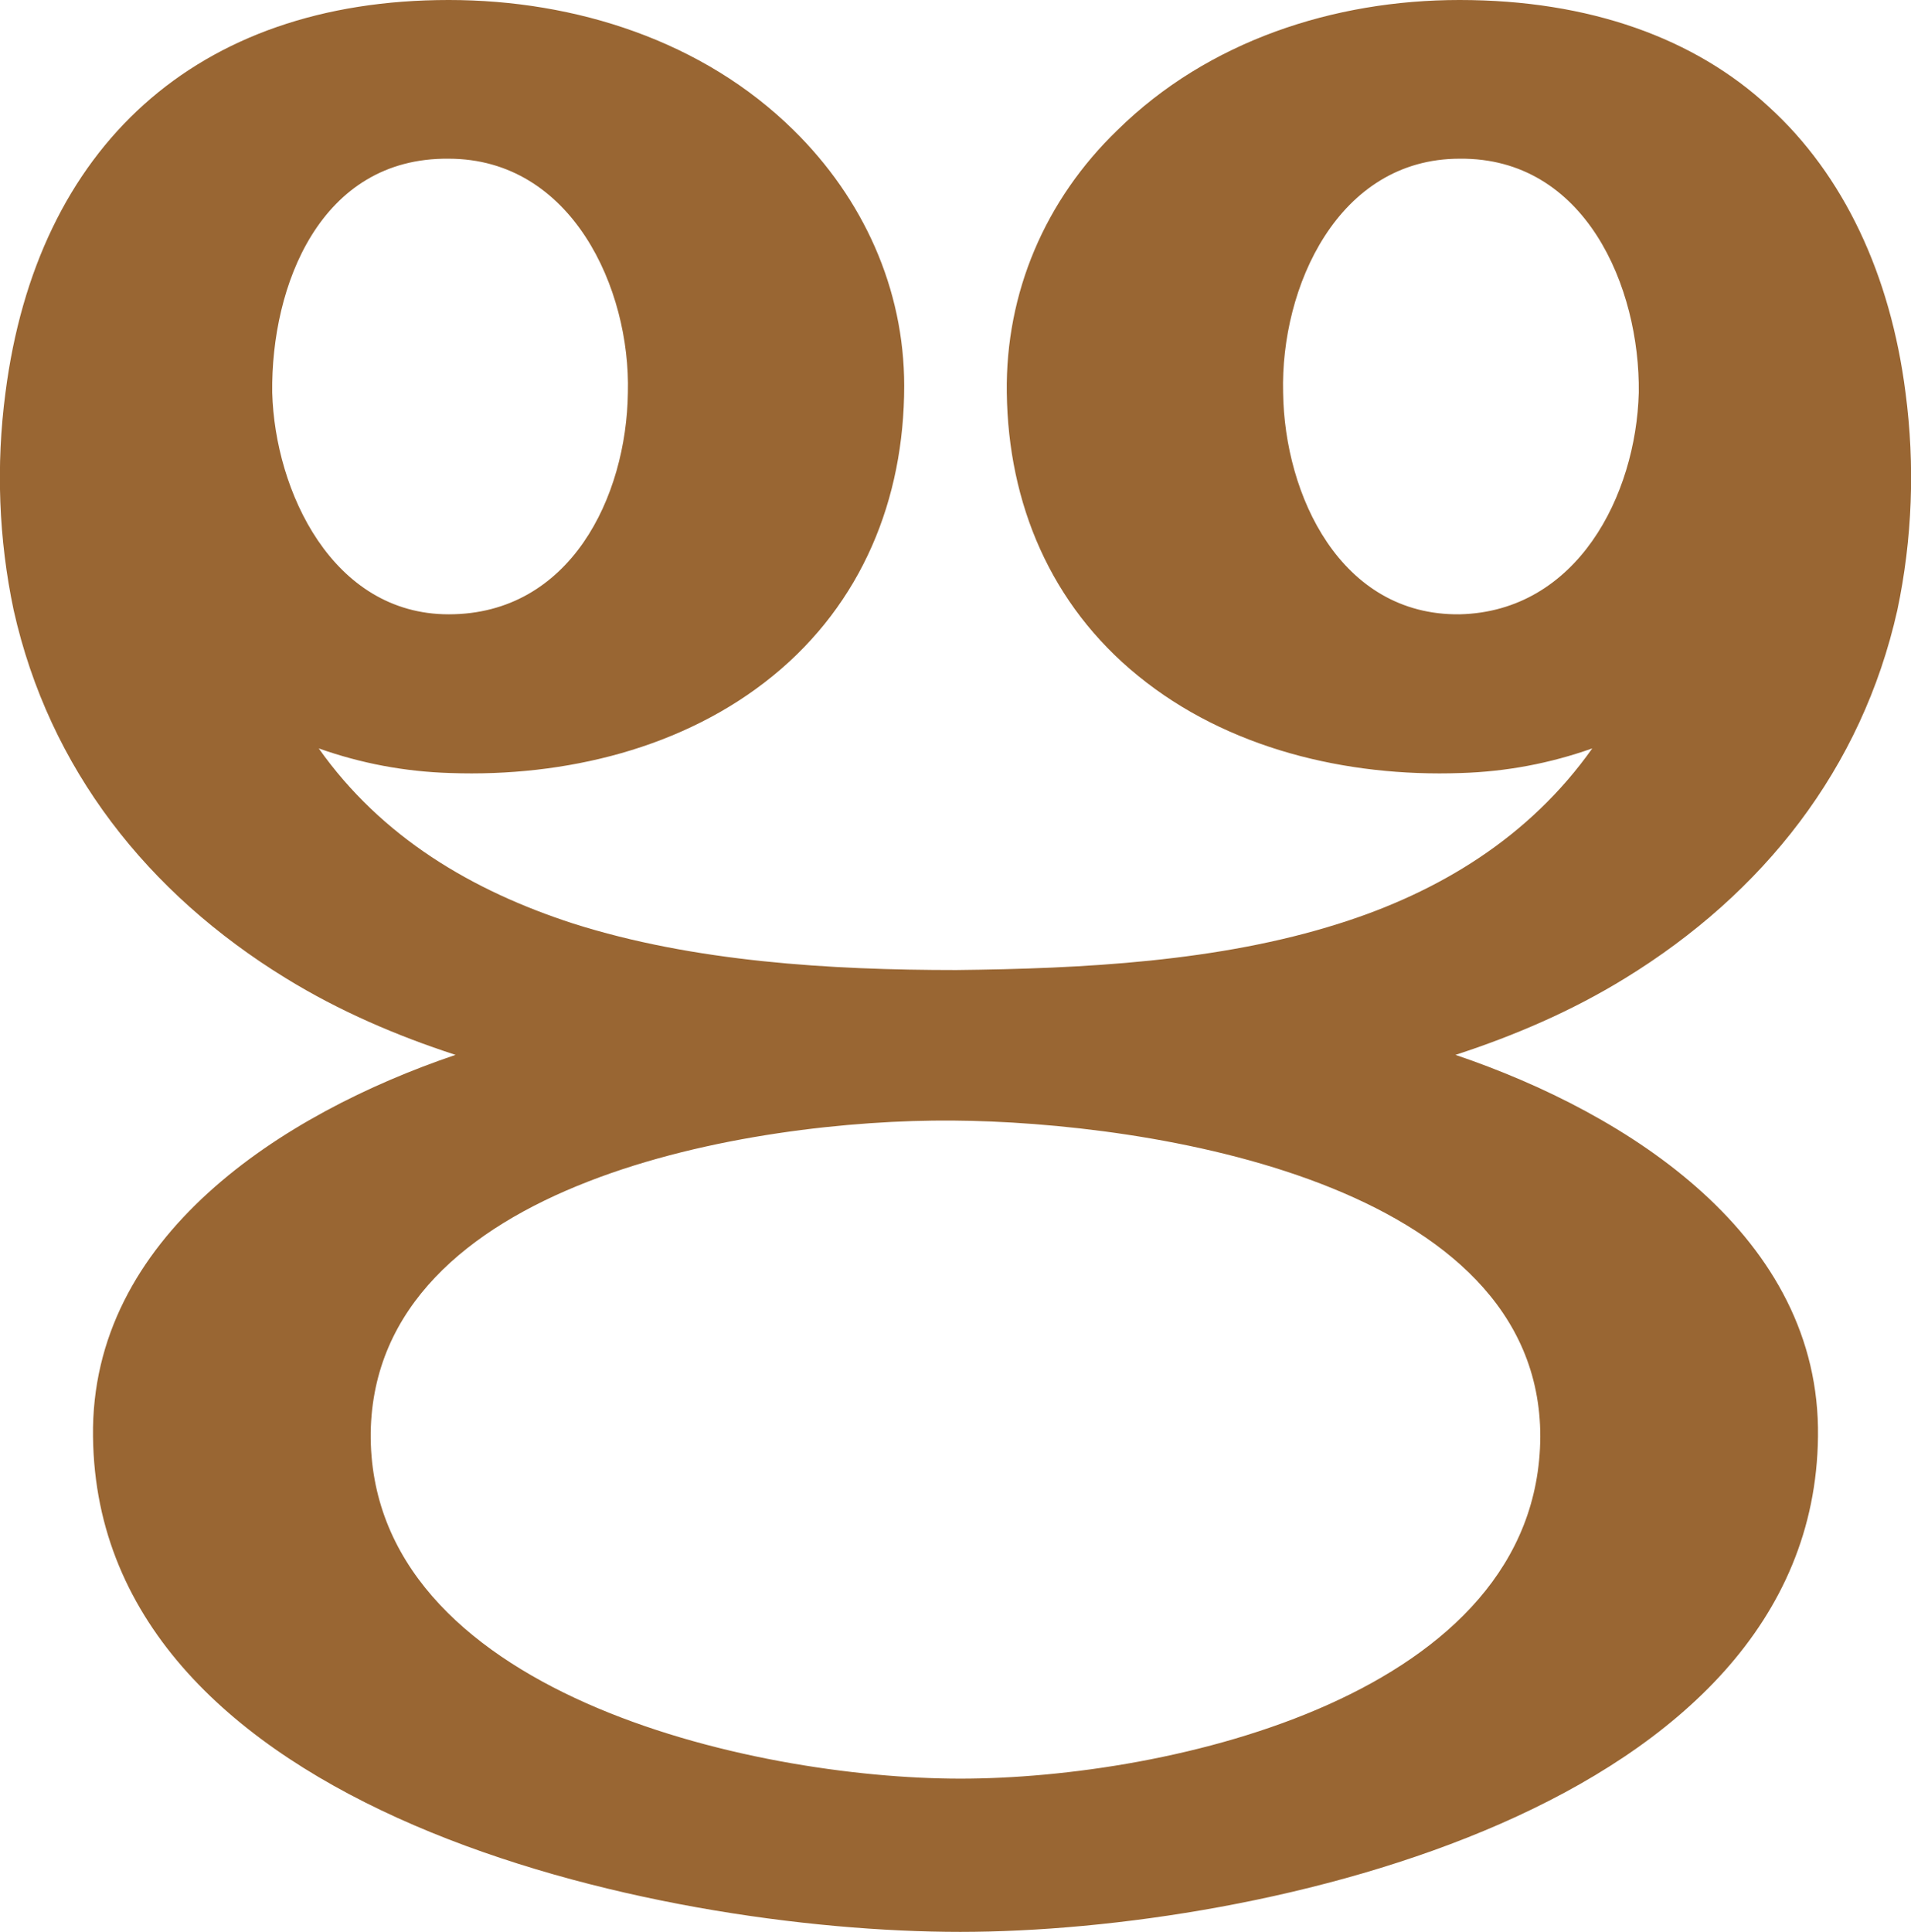 <?xml version="1.0" encoding="UTF-8"?>
<!DOCTYPE svg PUBLIC "-//W3C//DTD SVG 1.1//EN" "http://www.w3.org/Graphics/SVG/1.1/DTD/svg11.dtd">
<!-- Creator: CorelDRAW X8 -->
<svg xmlns="http://www.w3.org/2000/svg" xml:space="preserve" width="1397px" height="1412px" version="1.1" style="shape-rendering:geometricPrecision; text-rendering:geometricPrecision; image-rendering:optimizeQuality; fill-rule:evenodd; clip-rule:evenodd"
viewBox="0 0 1397 1412"
 xmlns:xlink="http://www.w3.org/1999/xlink">
 <defs>
  <style type="text/css">
   <![CDATA[
    .fil0 {fill:#996633;fill-rule:nonzero}
   ]]>
  </style>
 </defs>
 <g id="Layer_x0020_1">
  <path class="fil0" d="M199 287c2,72 44,162 129,162 89,0 130,-86 131,-162 2,-76 -41,-171 -131,-171 -94,-1 -130,93 -129,171zm34 260c46,65 112,104 186,128 88,28 188,34 280,34 92,-1 192,-6 280,-34 73,-23 139,-63 185,-128 -31,11 -63,17 -96,18 -84,3 -171,-18 -236,-71 -64,-52 -95,-126 -96,-207 -1,-73 28,-141 81,-192 66,-65 158,-95 250,-95 95,0 172,28 226,78 55,50 89,123 100,209 7,53 5,107 -6,159 -26,116 -98,207 -199,269 -39,24 -81,42 -124,56 127,43 267,133 265,279 -3,272 -407,362 -627,362 -222,0 -631,-87 -634,-362 -2,-146 138,-236 265,-279 -43,-14 -85,-32 -124,-56 -101,-62 -173,-153 -199,-269 -11,-52 -13,-106 -6,-159 23,-179 139,-287 324,-287 93,0 186,30 252,95 51,50 81,116 81,187 0,83 -31,159 -96,212 -65,53 -152,74 -236,71 -33,-1 -65,-7 -96,-18zm834 -431c-89,0 -131,94 -129,171 1,75 42,163 129,162 86,-2 129,-87 131,-162 1,-77 -39,-172 -131,-171zm-365 1184c153,0 423,-61 424,-250 0,-186 -285,-230 -430,-231 -146,-1 -422,44 -425,228 -2,190 278,253 431,253z"/>
 </g>
</svg>
